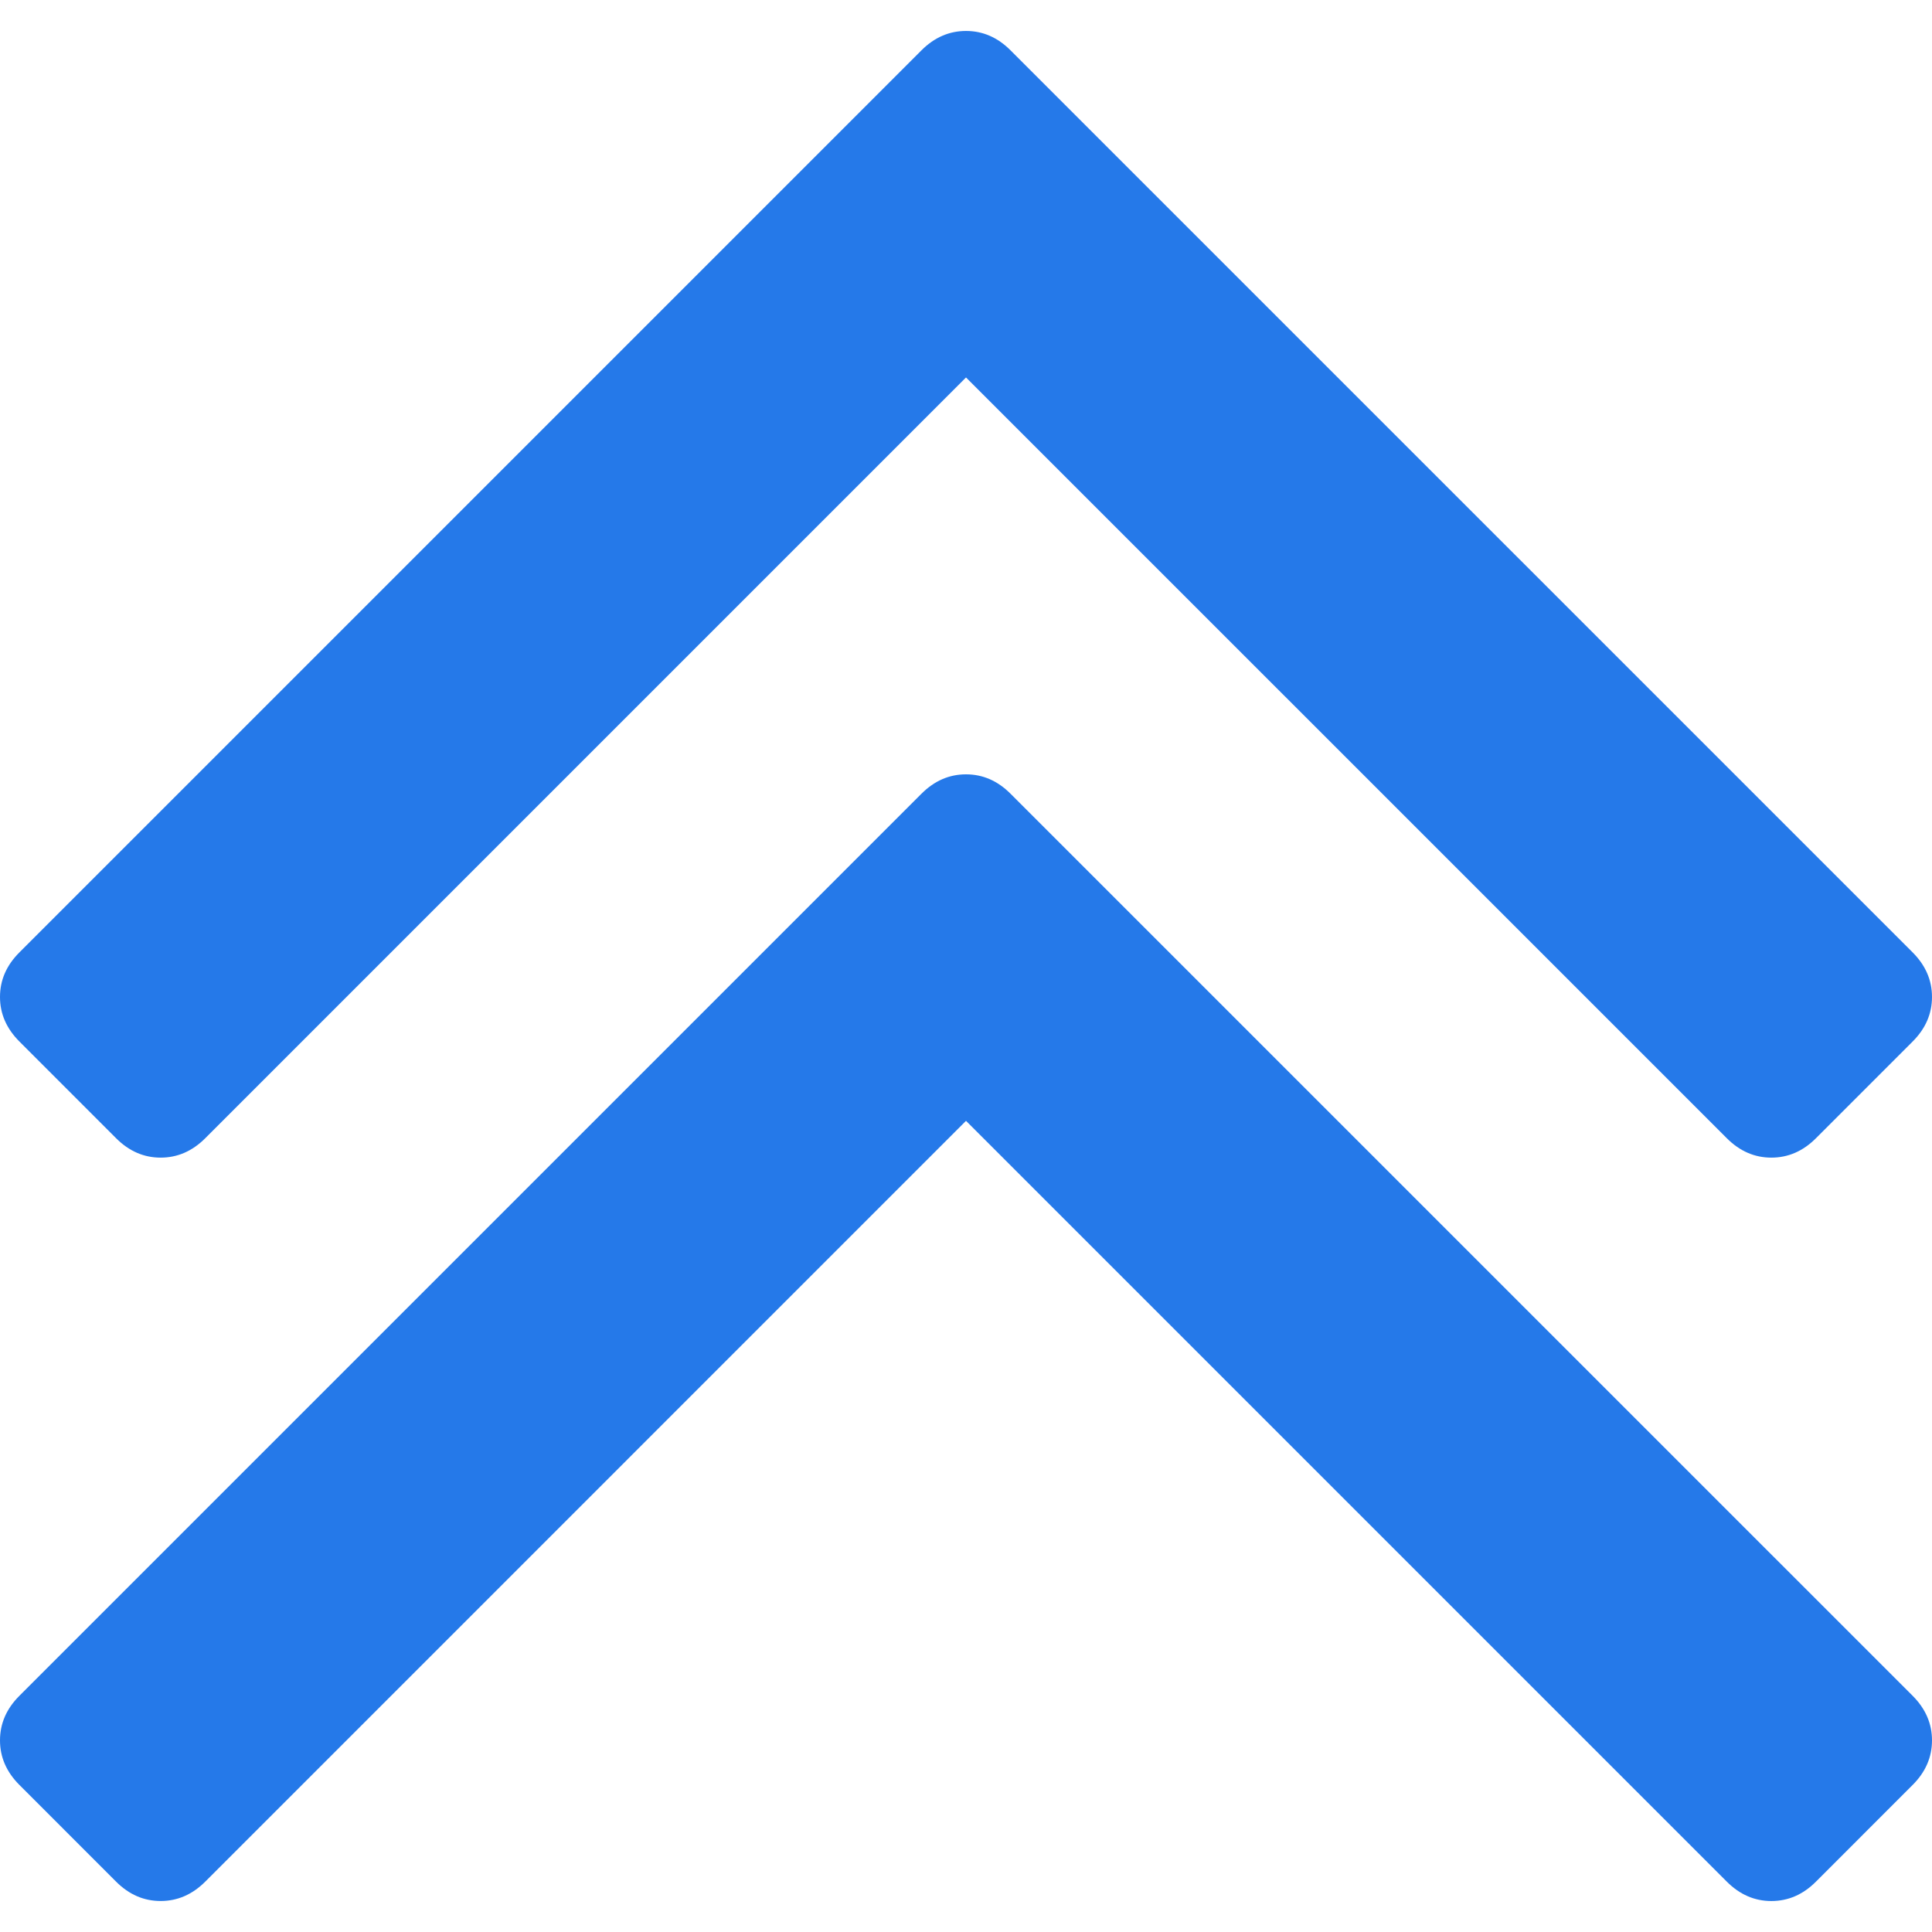 <?xml version="1.0"?>
<svg xmlns="http://www.w3.org/2000/svg" xmlns:xlink="http://www.w3.org/1999/xlink" xmlns:svgjs="http://svgjs.com/svgjs" version="1.1" width="512" height="512" x="0" y="0" viewBox="0 0 284.929 284.929" style="enable-background:new 0 0 512 512" xml:space="preserve"><g>
<g xmlns="http://www.w3.org/2000/svg">
	<g>
		<path d="M17.128,167.872c1.903,1.902,4.093,2.854,6.567,2.854c2.474,0,4.664-0.952,6.567-2.854L142.466,55.666l112.208,112.206    c1.902,1.902,4.093,2.854,6.563,2.854c2.478,0,4.668-0.952,6.57-2.854l14.274-14.277c1.902-1.902,2.847-4.093,2.847-6.563    c0-2.475-0.951-4.665-2.847-6.567L149.028,7.419c-1.901-1.906-4.088-2.853-6.562-2.853s-4.665,0.95-6.567,2.853L2.856,140.464    C0.95,142.367,0,144.554,0,147.034c0,2.468,0.953,4.658,2.856,6.561L17.128,167.872z" fill="#2579e9" data-original="#000000" style=""/>
		<path d="M149.028,117.055c-1.901-1.906-4.088-2.856-6.562-2.856s-4.665,0.953-6.567,2.856L2.856,250.1    C0.95,252.003,0,254.192,0,256.67c0,2.472,0.953,4.661,2.856,6.564l14.272,14.276c1.903,1.903,4.093,2.848,6.567,2.848    c2.474,0,4.664-0.951,6.567-2.848l112.204-112.209l112.208,112.209c1.902,1.903,4.093,2.852,6.563,2.852    c2.478,0,4.668-0.948,6.57-2.852l14.274-14.276c1.902-1.903,2.847-4.093,2.847-6.564c0-2.478-0.951-4.667-2.847-6.57    L149.028,117.055z" fill="#2579e9" data-original="#000000" style=""/>
	</g>
</g>
<g xmlns="http://www.w3.org/2000/svg">
</g>
<g xmlns="http://www.w3.org/2000/svg">
</g>
<g xmlns="http://www.w3.org/2000/svg">
</g>
<g xmlns="http://www.w3.org/2000/svg">
</g>
<g xmlns="http://www.w3.org/2000/svg">
</g>
<g xmlns="http://www.w3.org/2000/svg">
</g>
<g xmlns="http://www.w3.org/2000/svg">
</g>
<g xmlns="http://www.w3.org/2000/svg">
</g>
<g xmlns="http://www.w3.org/2000/svg">
</g>
<g xmlns="http://www.w3.org/2000/svg">
</g>
<g xmlns="http://www.w3.org/2000/svg">
</g>
<g xmlns="http://www.w3.org/2000/svg">
</g>
<g xmlns="http://www.w3.org/2000/svg">
</g>
<g xmlns="http://www.w3.org/2000/svg">
</g>
<g xmlns="http://www.w3.org/2000/svg">
</g>
</g></svg>
